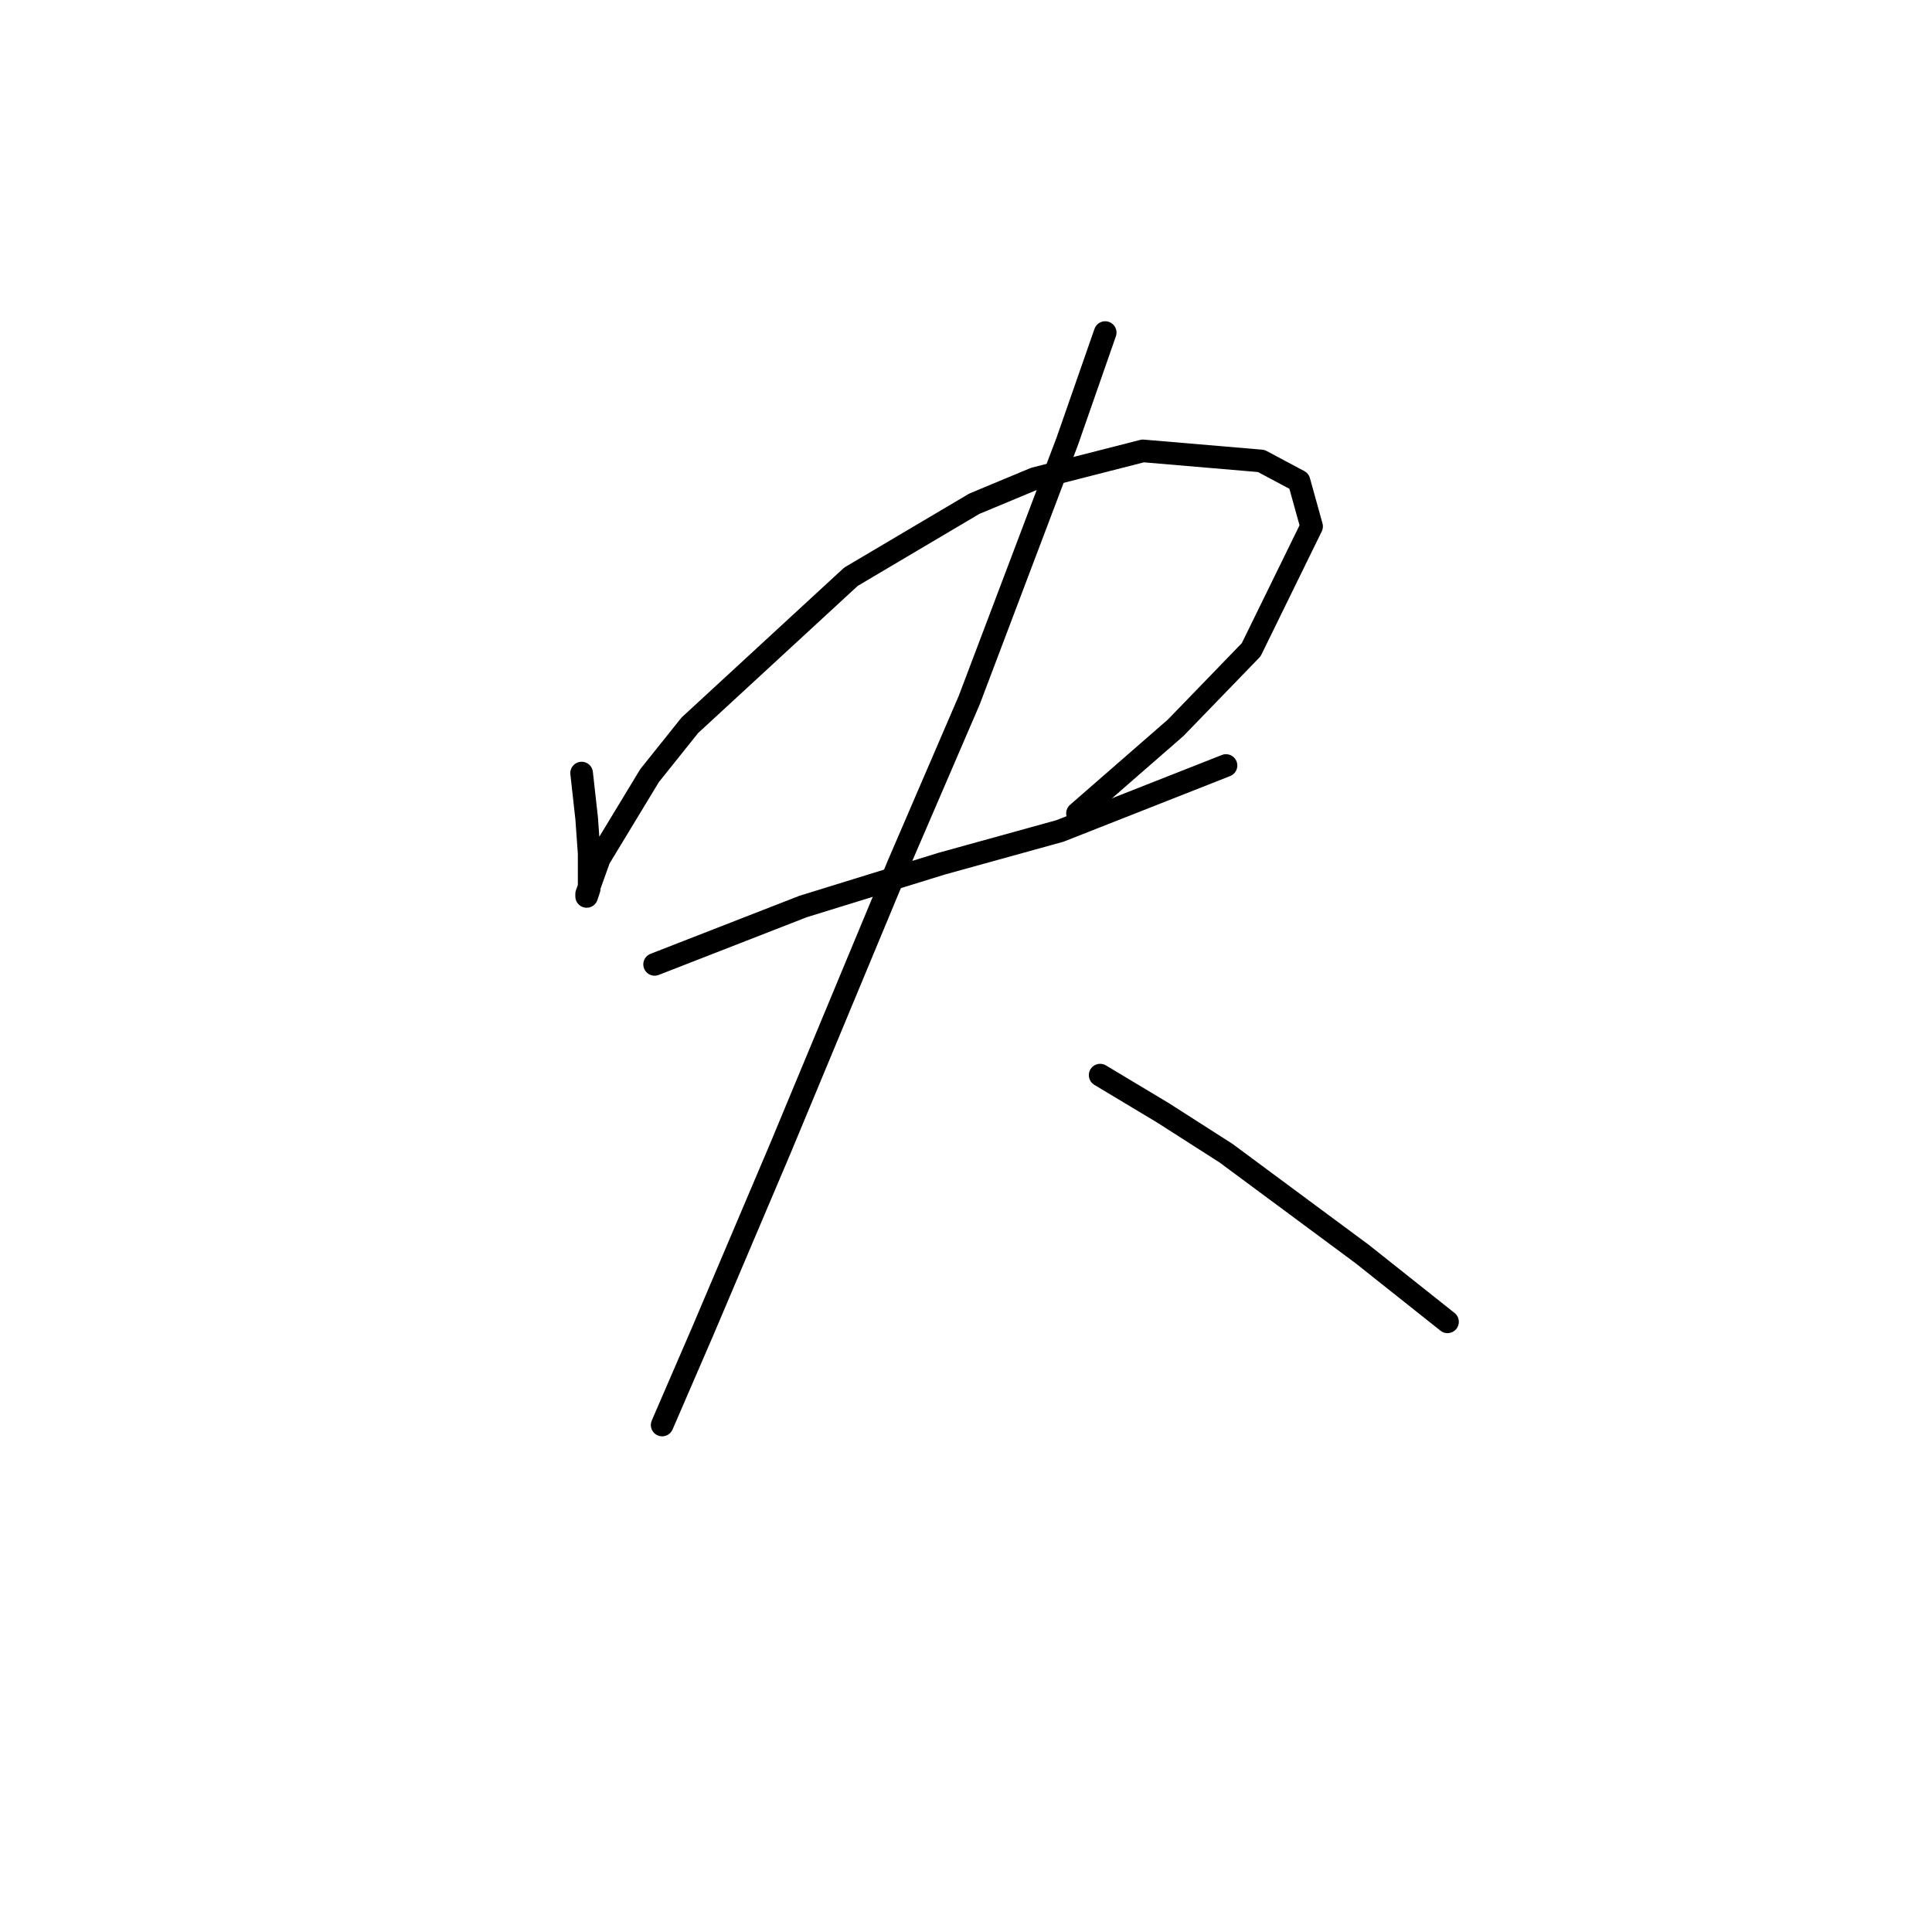<?xml version="1.0" standalone="no"?>
    <svg width="256" height="256" xmlns="http://www.w3.org/2000/svg" version="1.1">
    <polyline stroke="black" stroke-width="3" stroke-linecap="round" fill="transparent" stroke-linejoin="round" points="77.068 102.437 77.735 108.44 78.069 113.11 78.069 117.779 77.735 118.78 77.735 118.446 79.403 113.777 86.074 102.77 91.41 96.1 112.756 76.421 129.099 66.749 137.104 63.414 151.446 59.745 167.122 61.079 172.125 63.747 173.792 69.751 165.788 86.094 155.782 96.433 142.774 107.773 142.774 107.773 " />
        <polyline stroke="black" stroke-width="3" stroke-linecap="round" fill="transparent" stroke-linejoin="round" points="86.741 127.785 106.419 120.114 124.763 114.444 140.439 110.108 162.452 101.436 162.452 101.436 " />
        <polyline stroke="black" stroke-width="3" stroke-linecap="round" fill="transparent" stroke-linejoin="round" points="146.443 44.069 141.44 58.411 128.432 92.764 119.093 114.444 103.417 152.133 93.078 176.481 87.741 188.821 87.741 188.821 " />
        <polyline stroke="black" stroke-width="3" stroke-linecap="round" fill="transparent" stroke-linejoin="round" points="145.776 142.461 154.114 147.464 162.452 152.8 180.463 166.141 191.803 175.147 191.803 175.147 " />
        </svg>
